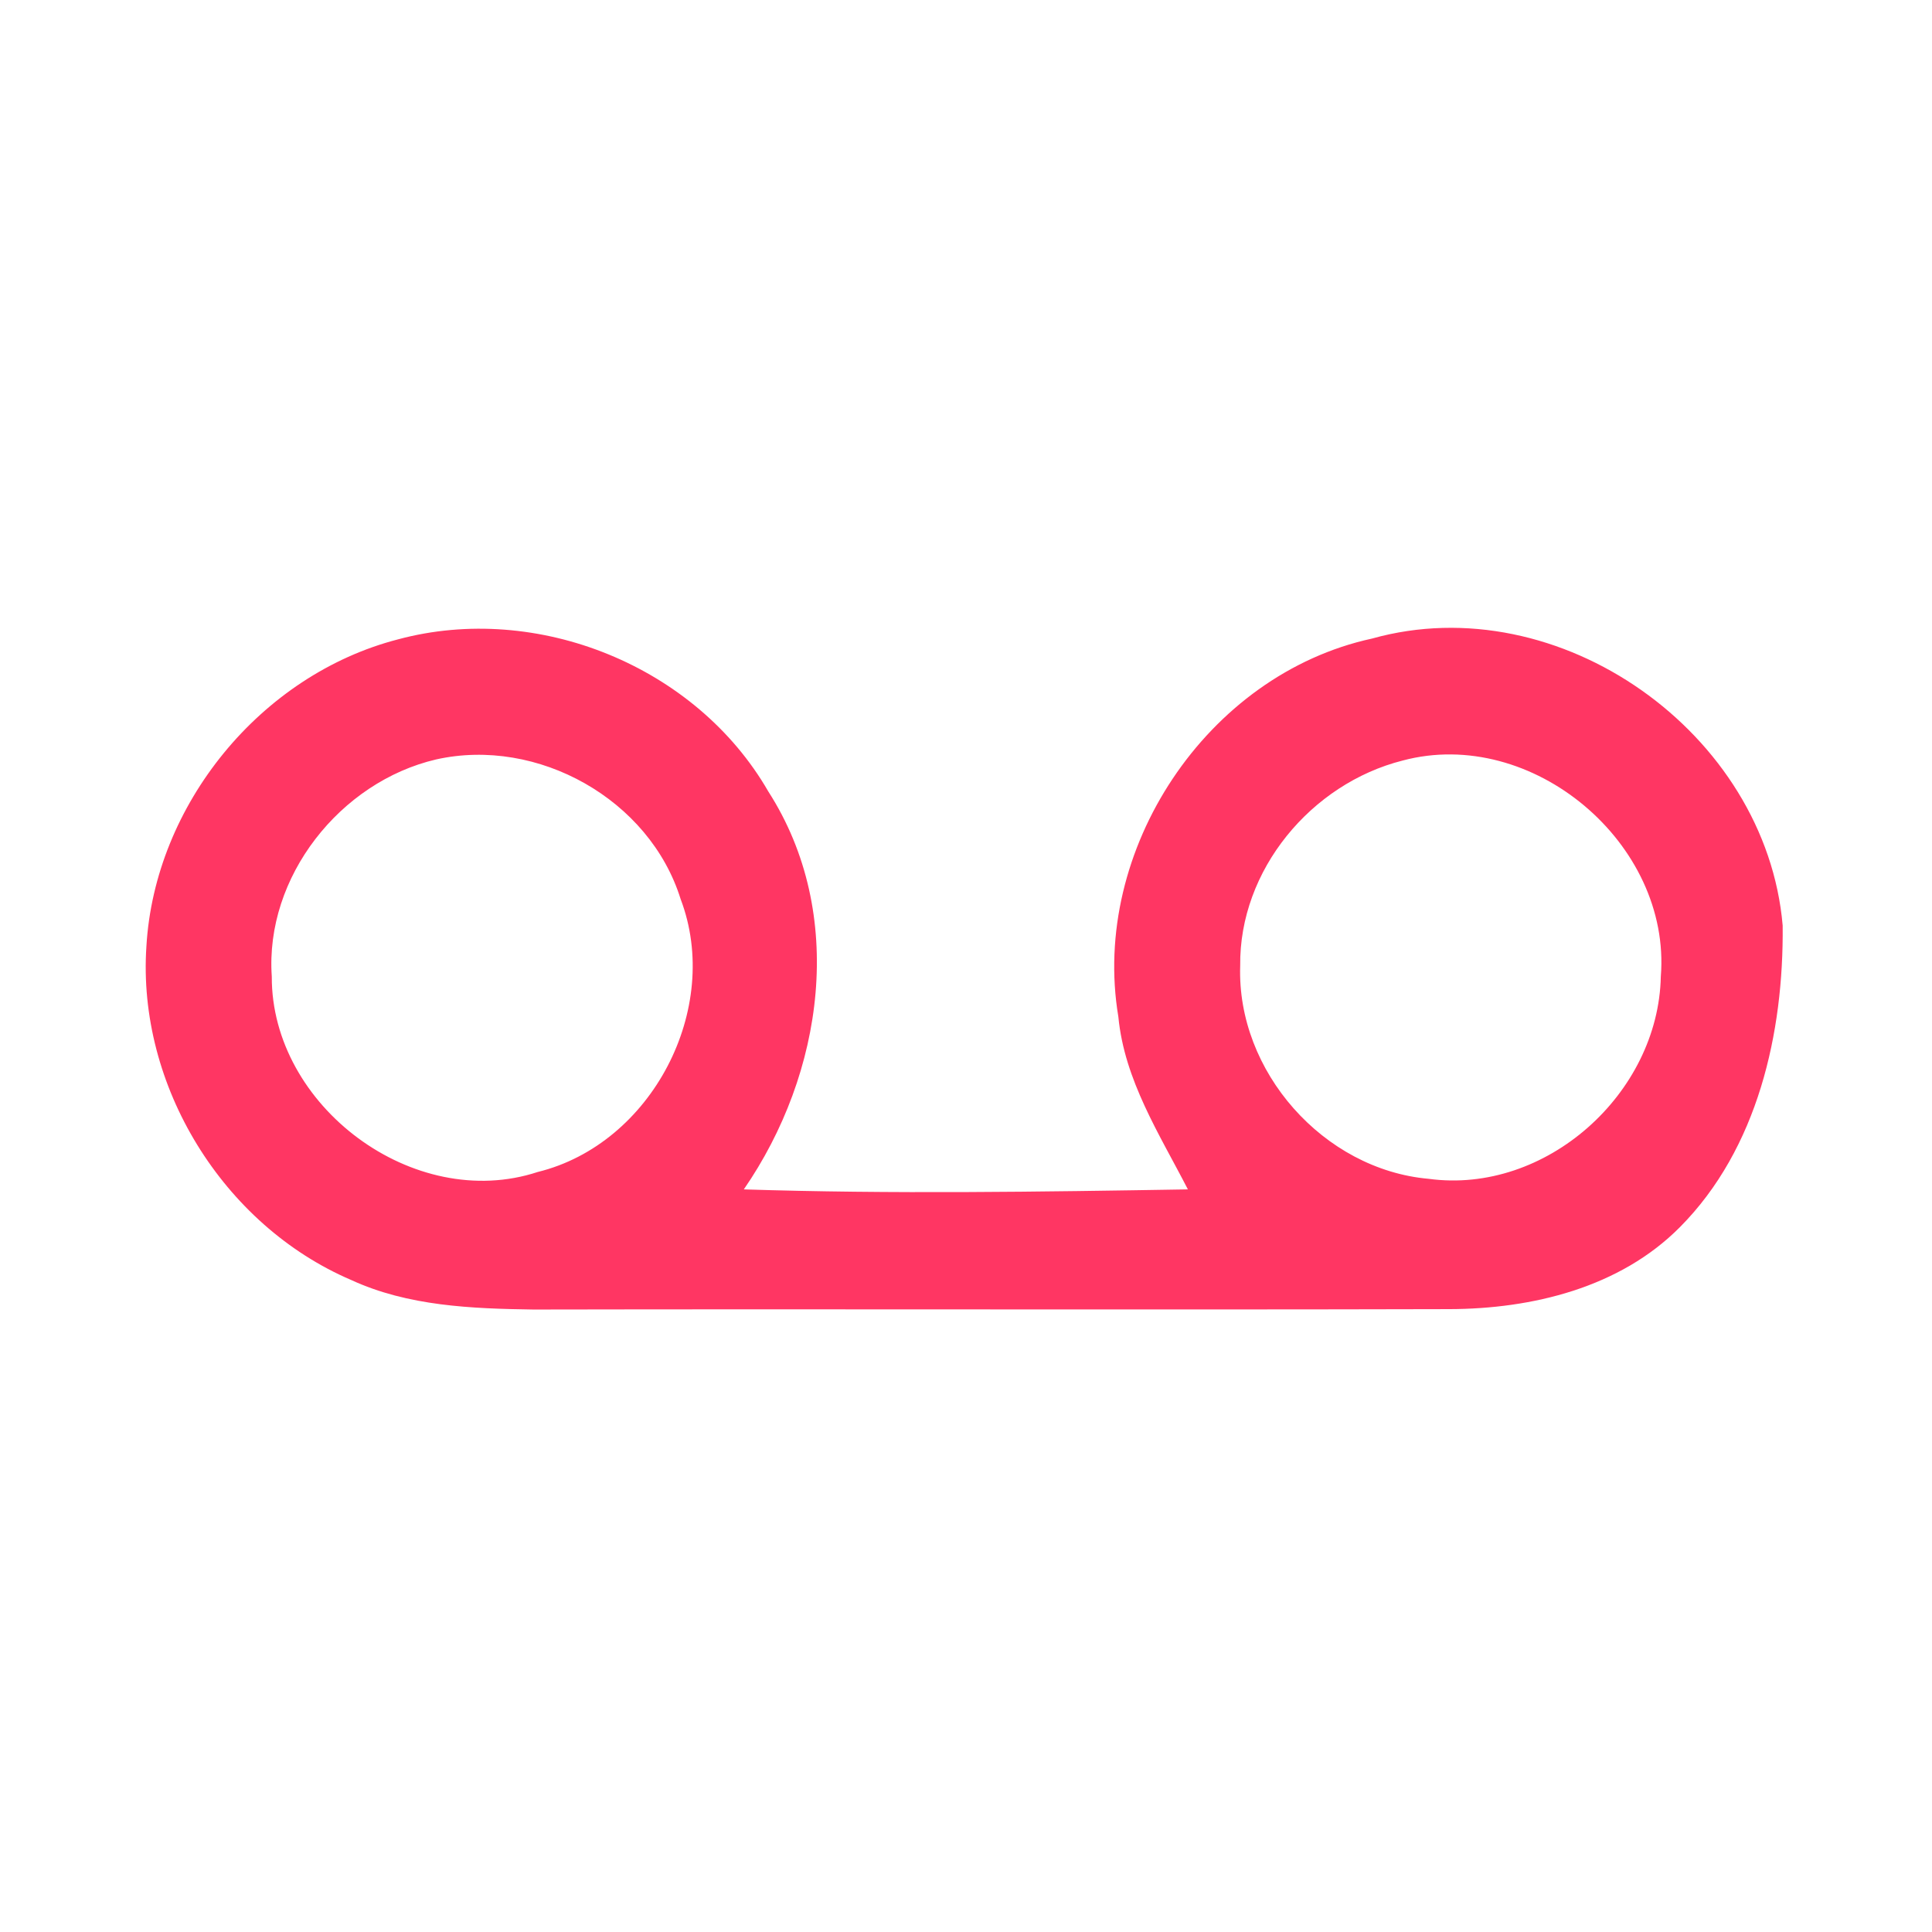 <?xml version="1.0" encoding="UTF-8" ?>
<!DOCTYPE svg PUBLIC "-//W3C//DTD SVG 1.1//EN" "http://www.w3.org/Graphics/SVG/1.1/DTD/svg11.dtd">
<svg width="192pt" height="192pt" viewBox="0 0 192 192" version="1.1" xmlns="http://www.w3.org/2000/svg">
<g id="#ff3663ff">
<path fill="#ff3663" opacity="1.00" d=" M 39.55 63.54 C 53.40 59.81 69.17 66.19 76.35 78.65 C 84.18 90.83 81.86 106.69 73.92 118.20 C 88.62 118.67 103.34 118.44 118.05 118.20 C 115.23 112.71 111.74 107.35 111.14 101.04 C 108.37 84.51 119.90 67.03 136.35 63.46 C 154.97 58.24 175.52 72.85 177.16 91.98 C 177.27 102.64 174.69 114.16 166.95 121.95 C 160.98 127.97 152.26 130.08 144.02 130.10 C 113.68 130.18 83.34 130.08 53.01 130.14 C 46.89 130.05 40.54 129.81 34.89 127.20 C 22.15 121.74 13.62 107.88 14.55 94.04 C 15.37 79.98 25.90 67.07 39.55 63.54 M 43.35 75.47 C 33.81 77.69 26.32 87.15 27.01 97.05 C 26.96 109.92 41.12 120.52 53.44 116.47 C 64.77 113.69 71.78 100.24 67.64 89.35 C 64.56 79.44 53.43 73.22 43.35 75.47 M 139.40 75.58 C 130.30 77.88 123.14 86.47 123.25 95.97 C 122.89 106.47 131.53 116.23 141.98 117.15 C 153.64 118.73 164.81 108.68 165.05 97.05 C 166.11 83.82 152.26 72.15 139.40 75.58 Z" />
</g>
</svg>
